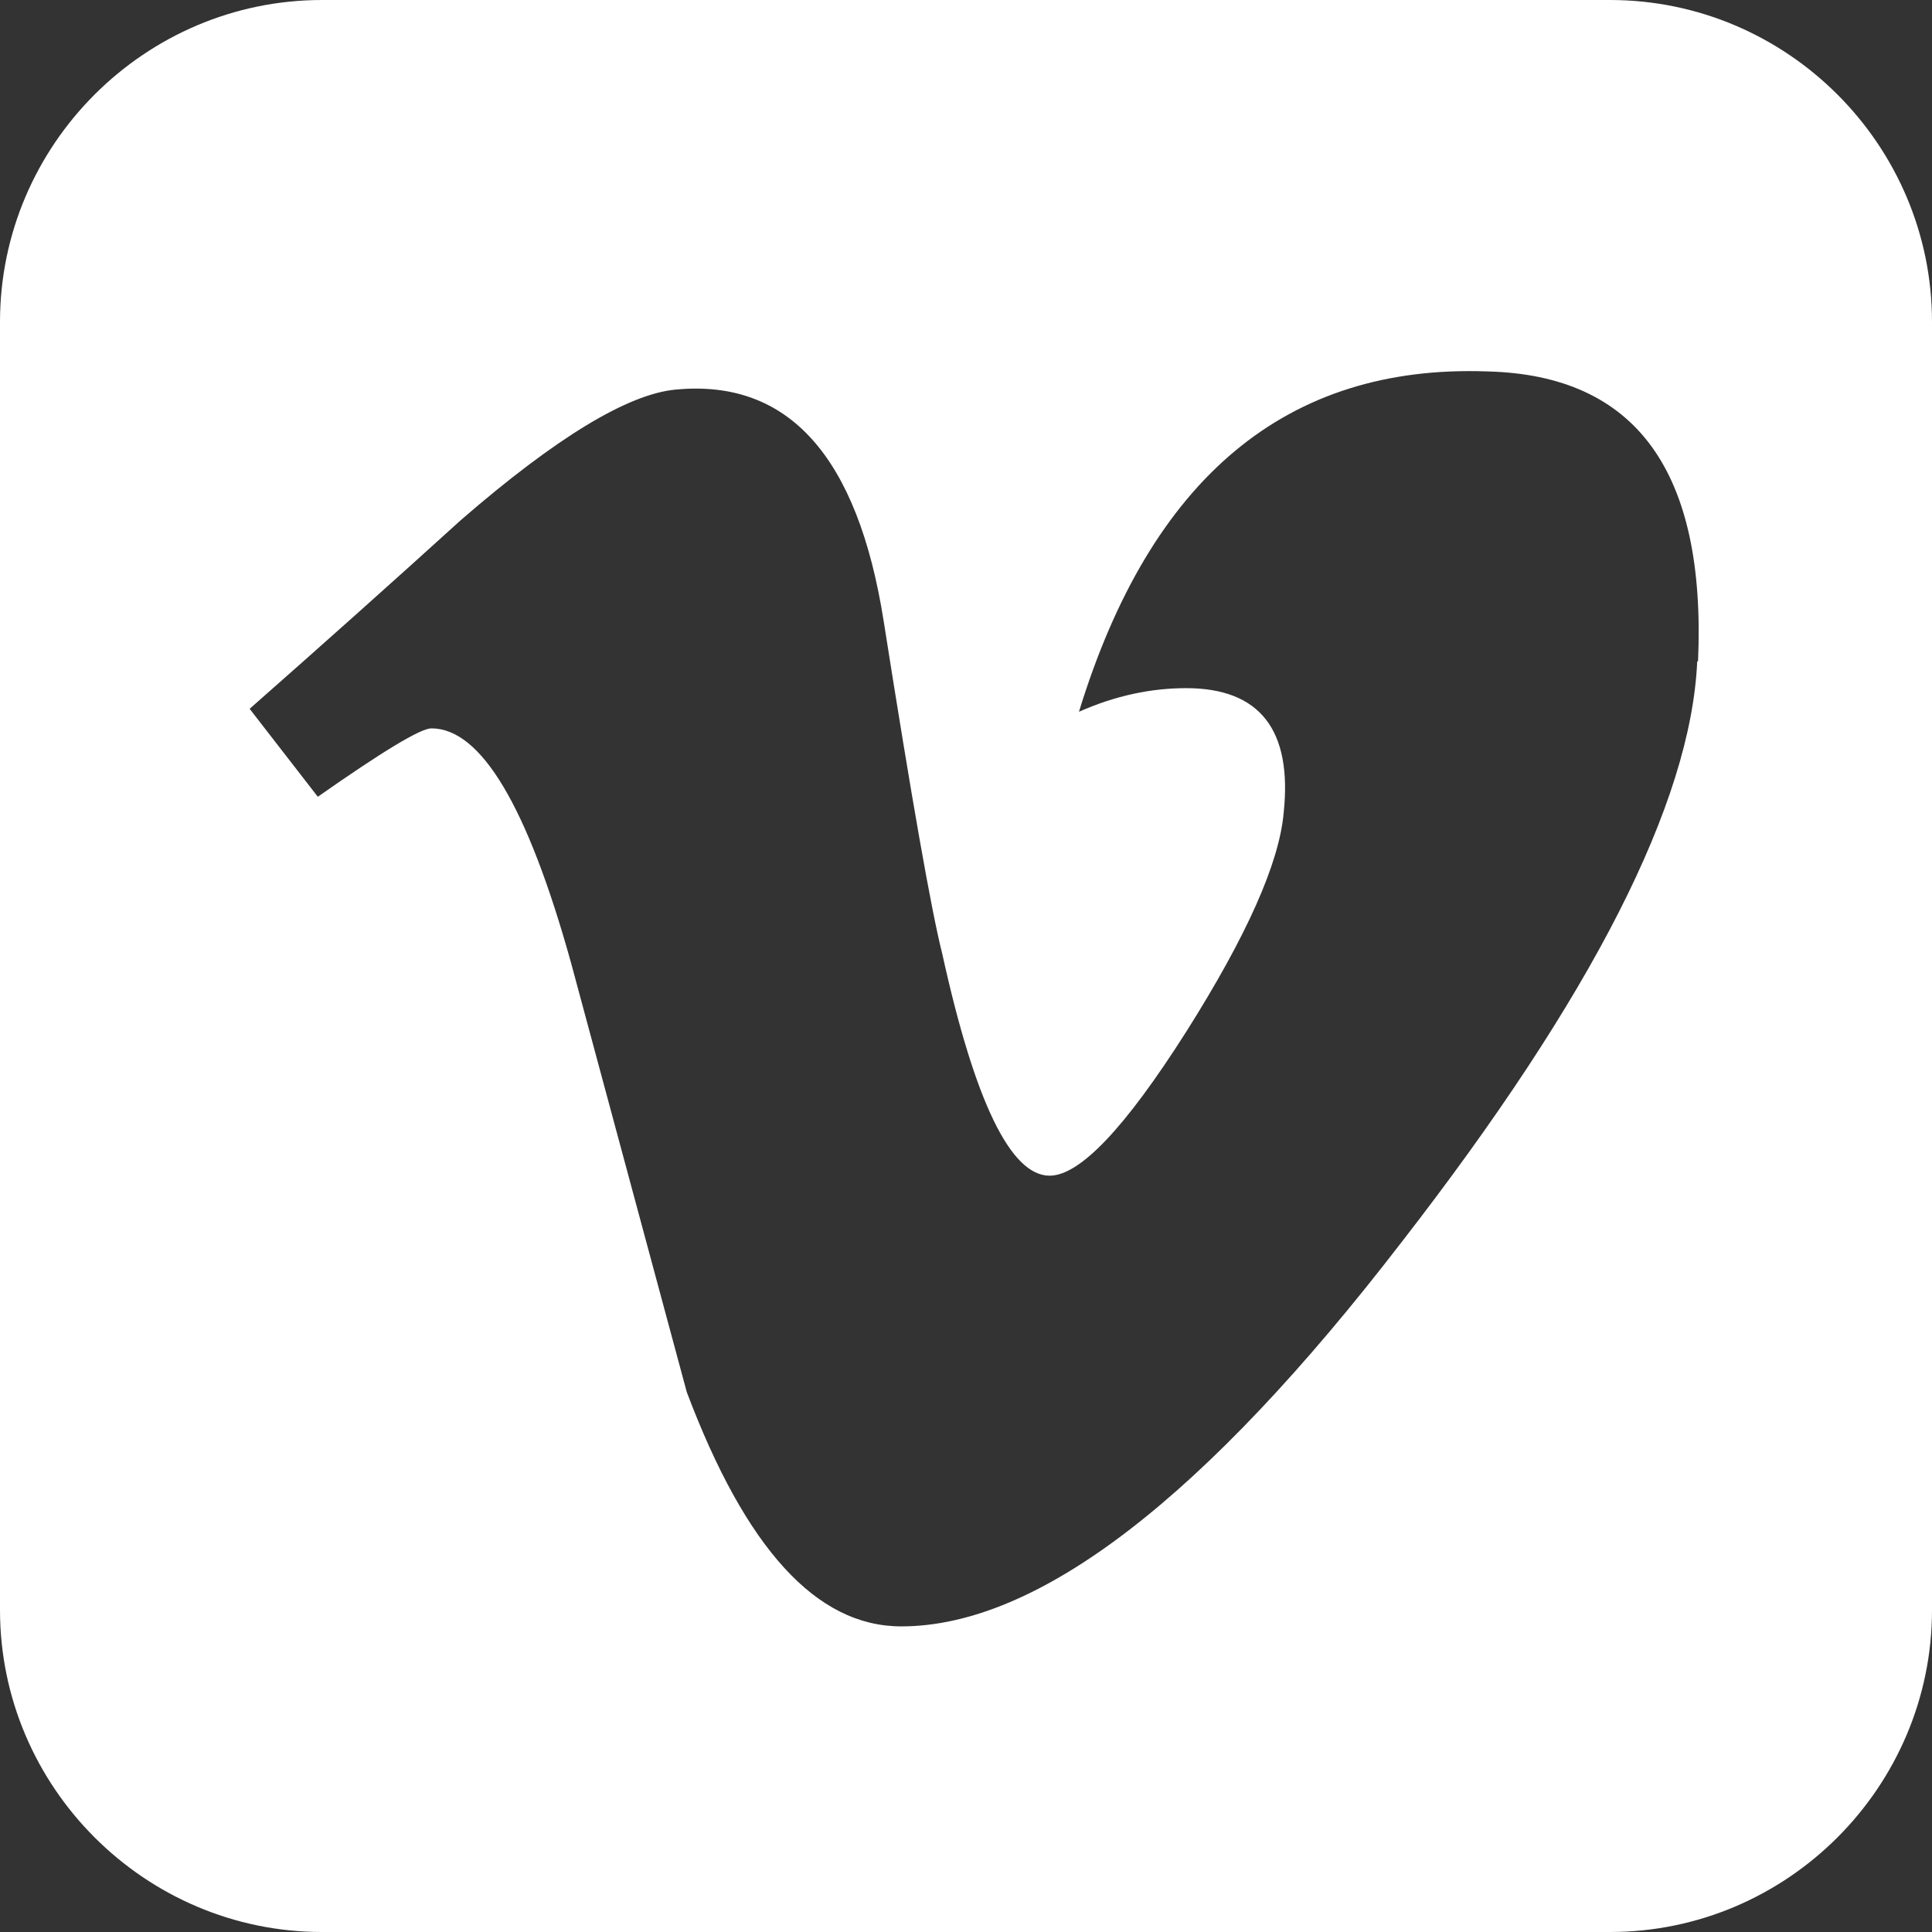 <?xml version="1.0" encoding="UTF-8" standalone="no"?>
<!-- Generated by IcoMoon.io -->
<svg version="1.1" xmlns="http://www.w3.org/2000/svg" width="32" height="32" viewBox="0 0 32 32">
  <rect x="0" y="0" width="32" height="32" fill="#333333" stroke="none"/>
  <title
     id="title2">vimeo</title>
  <path
     style="fill:#ffffff"
     d="M 5.334 0 C 2.4 0 1.1842379e-15 2.399 0 5.332 L 0 26.666 C 0 29.6 2.4 32 5.334 32 L 26.666 32 C 29.602 32 32 29.6 32 26.666 L 32 5.332 C 32 2.398 29.602 5.9211895e-16 26.666 0 L 5.334 0 z M 24.633 6.152 C 27.106 6.212 28.26 7.816 28.125 10.949 L 28.111 10.959 C 28.006 13.297 26.374 16.502 23.219 20.568 C 19.951 24.815 17.192 26.938 14.928 26.938 C 13.519 26.938 12.35 25.644 11.375 23.057 L 9.457 15.943 C 8.738 13.359 7.969 12.064 7.145 12.064 C 6.966 12.064 6.339 12.443 5.264 13.197 L 4.135 11.74 C 5.32 10.696 6.487 9.655 7.637 8.611 C 9.216 7.243 10.4 6.527 11.189 6.453 C 13.056 6.273 14.206 7.553 14.637 10.291 C 15.102 13.244 15.425 15.081 15.607 15.799 C 16.146 18.249 16.74 19.473 17.385 19.473 C 17.887 19.473 18.639 18.677 19.648 17.088 C 20.652 15.499 21.19 14.29 21.262 13.459 C 21.406 12.088 20.865 11.398 19.646 11.398 C 19.072 11.398 18.481 11.519 17.871 11.789 C 19.057 7.921 21.305 6.032 24.633 6.152 z "
     id="path4" />
</svg>
